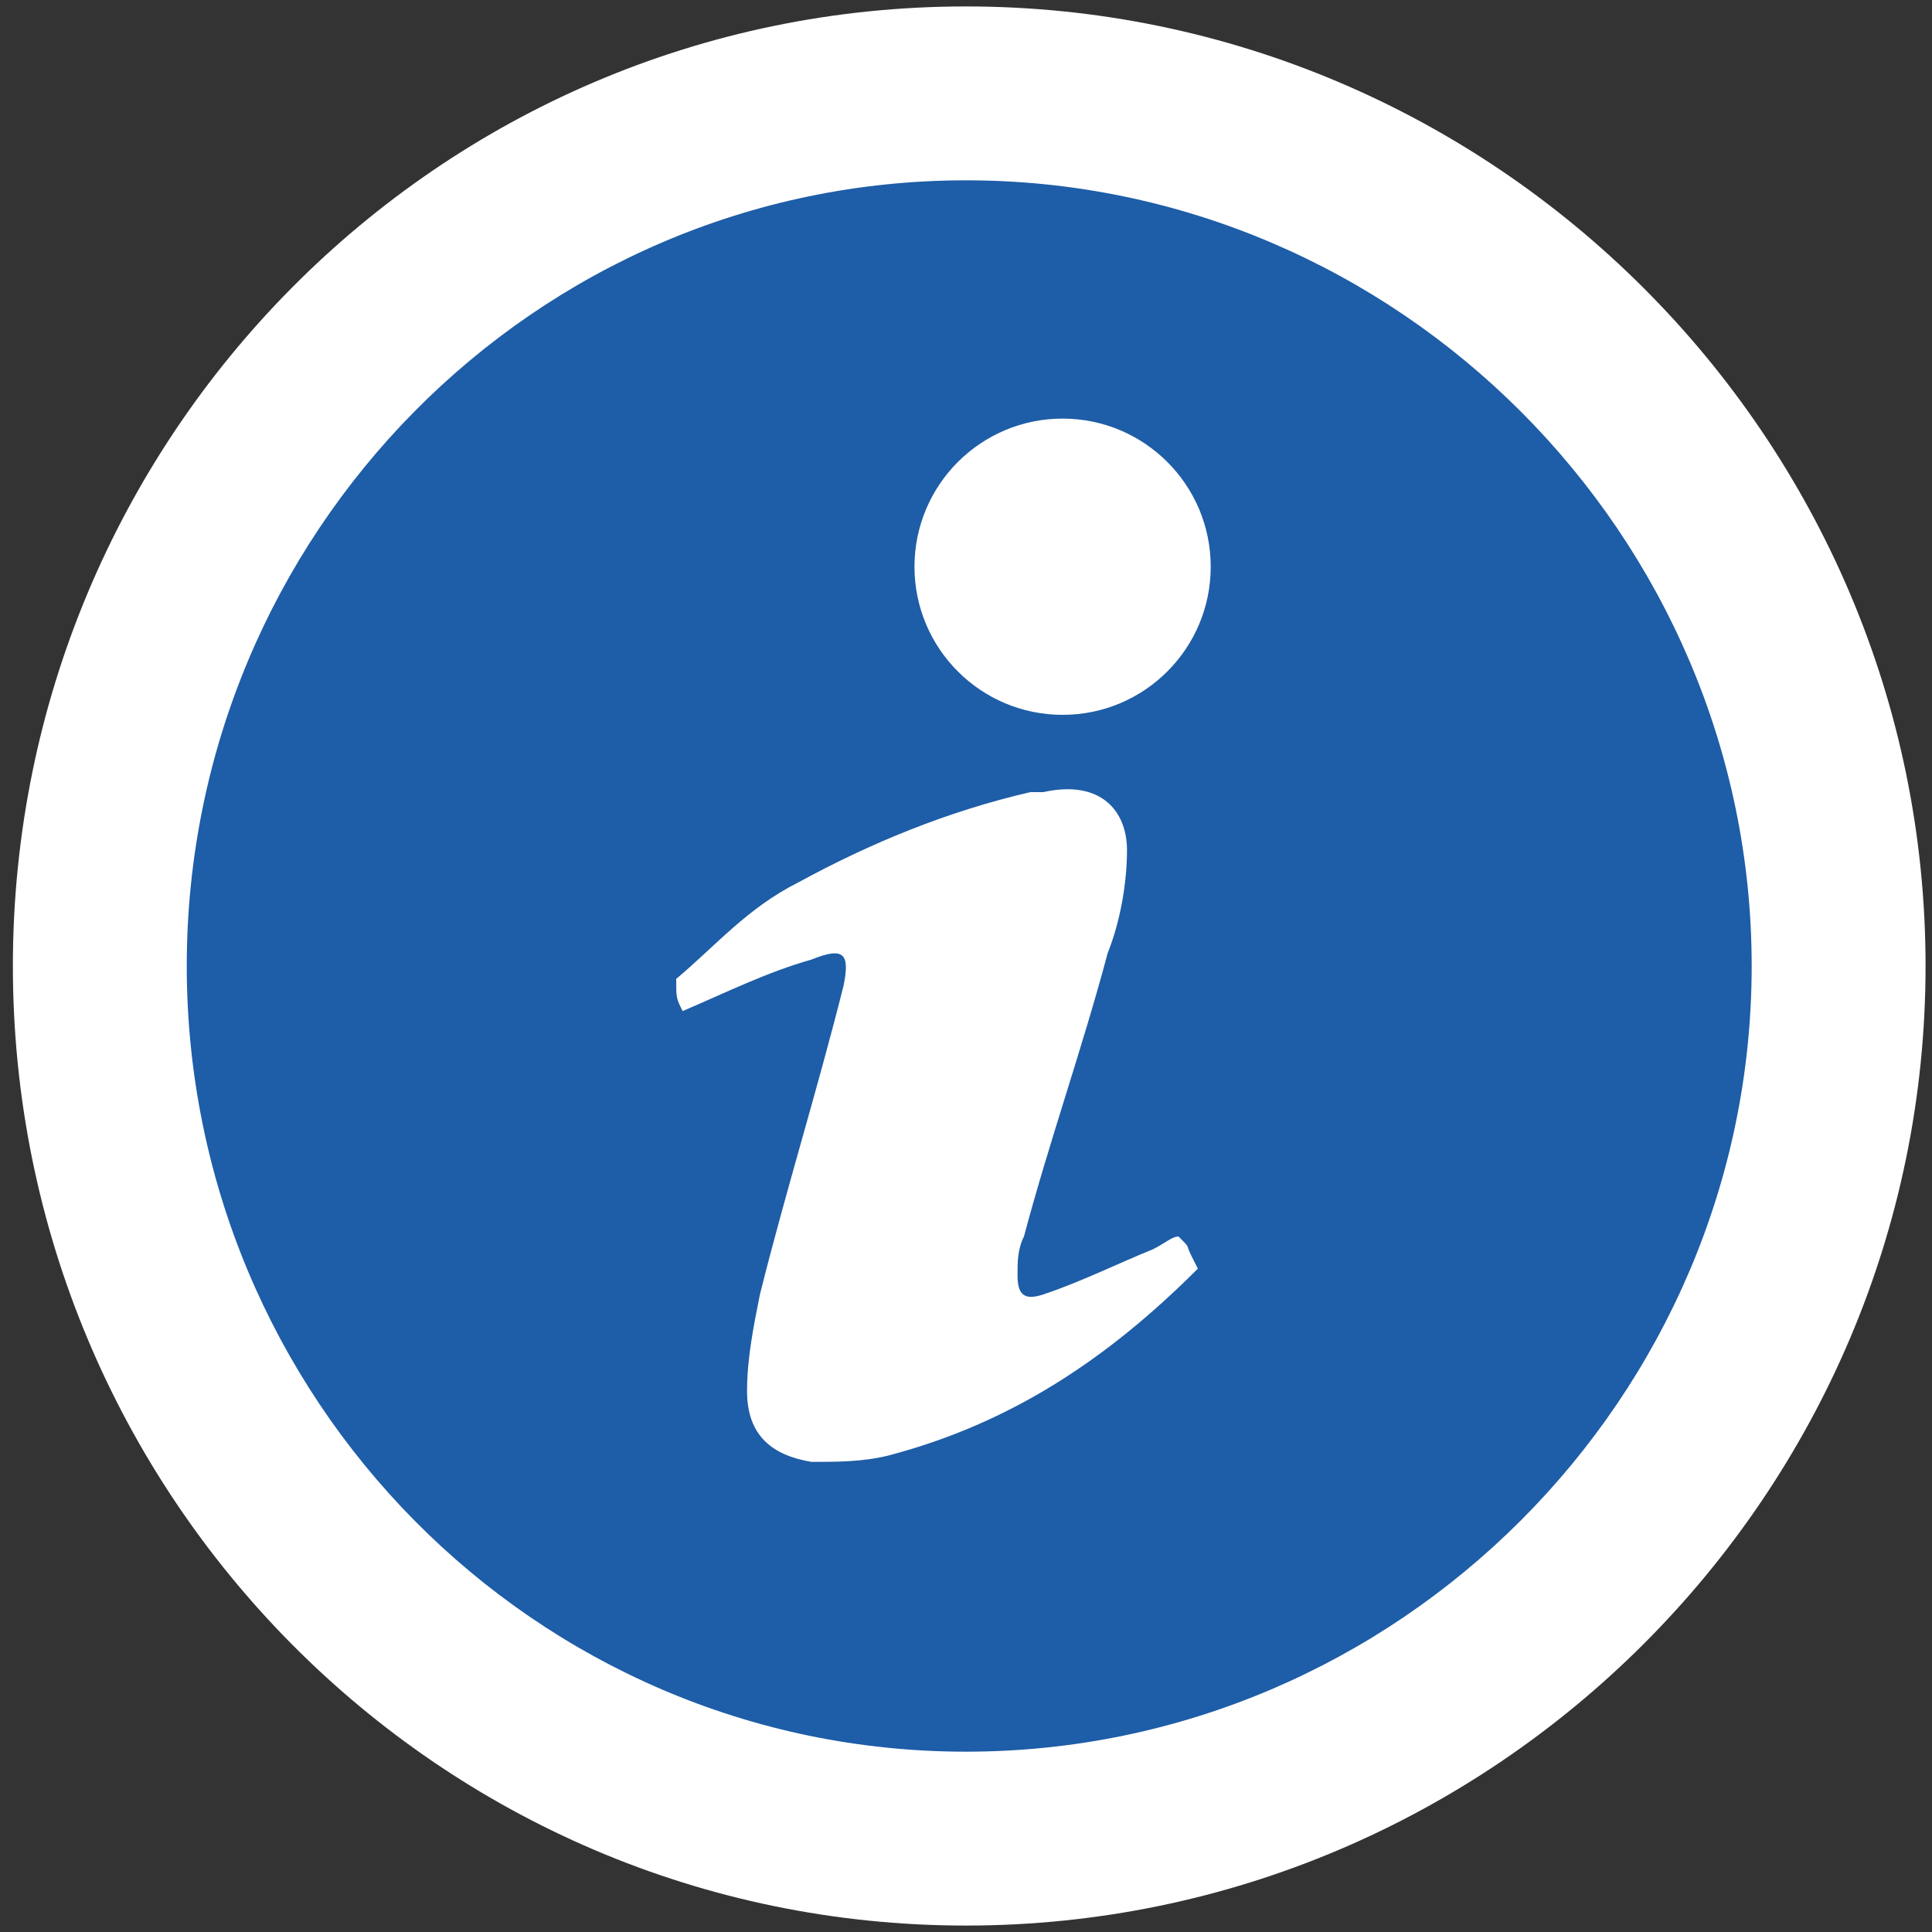 <?xml version="1.0" encoding="utf-8"?>
<!-- Generator: Adobe Illustrator 19.1.0, SVG Export Plug-In . SVG Version: 6.00 Build 0)  -->
<!DOCTYPE svg PUBLIC "-//W3C//DTD SVG 1.1//EN" "http://www.w3.org/Graphics/SVG/1.1/DTD/svg11.dtd">
<svg version="1.1" xmlns="http://www.w3.org/2000/svg" xmlns:xlink="http://www.w3.org/1999/xlink" x="0px" y="0px"
	 viewBox="0 0 30 30" enable-background="new 0 0 30 30" xml:space="preserve">
<rect x="0" y="0" width="30" height="30" fill="#333333" stroke="none"/>
<g id="Advice" display="none">
	<g display="inline">
		<g>
			<path fill="#FBE032" d="M2.2,24.9c-1,2.1,0,3.7,2.3,3.7h21.2c2.3,0,3.3-1.7,2.3-3.7L17,2.9c-1-2.1-2.7-2.1-3.7,0L2.2,24.9z"/>
		</g>
		<g>
			<path d="M25.7,30H4.6C3,30,1.7,29.4,1,28.3c-0.7-1.1-0.7-2.5,0-3.9l11-22.1C12.8,0.8,13.9,0,15.1,0s2.3,0.8,3.1,2.3l11,22.1
				c0.7,1.4,0.7,2.8,0,3.9C28.6,29.4,27.3,30,25.7,30z M15.1,2.7c0,0-0.3,0.1-0.7,0.8l-11,22.1c-0.3,0.6-0.3,1.1-0.2,1.4
				c0.2,0.3,0.6,0.5,1.3,0.5h21.2c0.6,0,1.1-0.2,1.3-0.5c0.2-0.3,0.1-0.8-0.2-1.4l-11-22.1C15.5,2.8,15.2,2.7,15.1,2.7z"/>
		</g>
	</g>
	<g display="inline">
		<path d="M17.3,21.6c0.2,0.2,0,0.1,0.2,0.2c0,0,0.1,0.2,0.1,0.2c-1.1,1.1-2.4,2-4,2.4c-0.3,0.1-0.6,0.1-1,0.1
			c-0.5,0-0.8-0.4-0.8-0.9c0-0.4,0.1-0.8,0.2-1.2c0.3-1.3,0.7-2.7,1.1-4c0.1-0.4,0-0.5-0.4-0.3c-0.6,0.2-1.1,0.4-1.7,0.6
			c-0.1-0.2-0.1-0.2-0.1-0.4c0.5-0.4,0.9-0.9,1.6-1.3c0.9-0.5,1.9-0.9,3-1.1c0.1,0,0.1,0,0.2,0c0.8-0.1,1.1,0.3,1.1,0.8
			c0,0.5-0.1,0.9-0.2,1.4c-0.3,1.2-0.7,2.4-1.1,3.7c0,0.2-0.1,0.3-0.1,0.5c0,0.2,0.1,0.3,0.4,0.2c0.5-0.2,1-0.4,1.4-0.6
			C17.1,21.7,17.2,21.7,17.3,21.6z"/>
		<circle cx="15.8" cy="13" r="1.9"/>
	</g>
</g>
<g id="Community_Update">
	<g>
		<circle fill="#1E5DA7" cx="15" cy="15" r="13.5"/>
		<path fill="#FFFFFF" d="M15,29.9C6.8,29.9,0.2,23.2,0.2,15S6.8,0.1,15,0.1S29.9,6.8,29.9,15S23.2,29.9,15,29.9z M15,2.8
			C8.3,2.8,2.9,8.3,2.9,15S8.3,27.2,15,27.2S27.2,21.7,27.2,15S21.7,2.8,15,2.8z"/>
	</g>
	<g>
		<path fill="#FFFFFF" d="M18.3,19.2c0.2,0.2,0.1,0.1,0.2,0.3c0,0,0.1,0.2,0.1,0.2c-1.4,1.4-2.9,2.4-4.8,2.9
			c-0.4,0.1-0.8,0.1-1.2,0.1c-0.6-0.1-1-0.4-1-1.1c0-0.5,0.1-1,0.2-1.5c0.4-1.6,0.9-3.2,1.3-4.8c0.1-0.5,0-0.6-0.5-0.4
			c-0.7,0.2-1.3,0.5-2,0.8c-0.1-0.2-0.1-0.2-0.1-0.5c0.6-0.5,1.1-1.1,1.9-1.5c1.1-0.6,2.3-1.1,3.6-1.4c0.1,0,0.2,0,0.2,0
			c0.9-0.2,1.3,0.3,1.3,0.9c0,0.5-0.1,1.1-0.3,1.6c-0.4,1.5-0.9,2.9-1.3,4.4c-0.1,0.2-0.1,0.4-0.1,0.6c0,0.3,0.1,0.4,0.4,0.3
			c0.6-0.2,1.2-0.5,1.7-0.7C18.1,19.3,18.2,19.2,18.3,19.2z"/>
		<circle fill="#FFFFFF" cx="16.5" cy="8.8" r="2.3"/>
	</g>
</g>
<g id="Emergency_Warning" display="none">
	<g display="inline">
		<g>
			<path fill="#EC0A47" d="M2.2,24.9c-1,2.1,0,3.7,2.3,3.7h21.2c2.3,0,3.3-1.7,2.3-3.7L17,2.9c-1-2.1-2.7-2.1-3.7,0L2.2,24.9z"/>
		</g>
		<g>
			<path d="M25.7,30H4.5C3,30,1.7,29.4,1,28.3c-0.7-1.1-0.7-2.5,0-3.9l11-22.1C12.8,0.8,13.9,0,15.1,0s2.3,0.8,3.1,2.3l11,22.1
				c0.7,1.4,0.7,2.8,0,3.9C28.6,29.4,27.3,30,25.7,30z M15.1,2.7c0,0-0.3,0.1-0.7,0.8l-11,22.1c-0.3,0.6-0.3,1.1-0.2,1.4
				c0.2,0.3,0.6,0.5,1.3,0.5h21.2c0.6,0,1.1-0.2,1.3-0.5c0.2-0.3,0.1-0.8-0.2-1.4l-11-22.1C15.5,2.8,15.2,2.7,15.1,2.7z"/>
		</g>
	</g>
	<g display="inline">
		<path fill="#FFFFFF" d="M11.6,24.1c0-0.5,0.4-1.4,1.5-1.4c0.8,0,1.4,0.6,1.4,1.5c0,0.8-0.6,1.3-1.5,1.3
			C12.4,25.5,11.6,25.1,11.6,24.1z M12.8,21.1c-0.1,0-0.1-0.1-0.1-0.2c-0.1-2.2-1-7.8-1-8.8c0-0.9,0.4-1.7,1.4-1.7
			c0.9,0,1.5,0.5,1.4,1.5c0,0.9-1,6.9-1.1,9c0,0.1,0,0.2-0.2,0.2L12.8,21.1L12.8,21.1z"/>
	</g>
	<g display="inline">
		<path fill="#FFFFFF" d="M15.5,24.1c0-0.5,0.4-1.4,1.5-1.4c0.8,0,1.4,0.6,1.4,1.5c0,0.8-0.6,1.3-1.5,1.3
			C16.2,25.5,15.5,25.1,15.5,24.1z M16.6,21.1c-0.1,0-0.1-0.1-0.1-0.2c-0.1-2.2-1-7.8-1-8.8c0-0.9,0.4-1.7,1.4-1.7
			c0.9,0,1.5,0.5,1.4,1.5c0,0.9-1,6.9-1.1,9c0,0.1,0,0.2-0.2,0.2L16.6,21.1L16.6,21.1z"/>
	</g>
</g>
<g id="Evacuate" display="none">
	<g display="inline">
		<g>
			<path d="M2.1,24.9c-1,2.1,0,3.7,2.3,3.7h21.2c2.3,0,3.3-1.7,2.3-3.7l-11-22.1c-1-2.1-2.7-2.1-3.7,0L2.1,24.9z"/>
		</g>
		<g>
			<path fill="#EC0A47" d="M25.6,30H4.5c-1.6,0-2.9-0.6-3.5-1.7c-0.7-1.1-0.7-2.5,0-3.9L12,2.3C12.7,0.8,13.8,0,15,0
				s2.3,0.8,3.1,2.3l11,22.1c0.7,1.4,0.7,2.8,0,3.9C28.5,29.4,27.2,30,25.6,30z M15,2.7c0,0-0.3,0.1-0.7,0.8l-11,22.1
				c-0.3,0.6-0.3,1.1-0.2,1.4c0.2,0.3,0.6,0.5,1.3,0.5h21.2c0.6,0,1.1-0.2,1.3-0.5c0.2-0.3,0.1-0.8-0.2-1.4l-11-22.1
				C15.4,2.8,15.1,2.7,15,2.7z"/>
		</g>
	</g>
	<g display="inline">
		<circle fill="#FFFFFF" cx="15.8" cy="13.8" r="1.1"/>
		<path fill="#FFFFFF" d="M19,17.5l-1.3-0.1l-1.8-1.8c-0.1-0.1-0.3-0.3-0.3-0.3c-0.5-0.2-1.2-0.1-1.2-0.1s-0.4,0-0.6,0h-2.1
			c-0.2,0-0.4,0.1-0.5,0.2l-1.7,2.3c-0.2,0.3-0.2,0.7,0.1,0.9c0.1,0.1,0.2,0.1,0.4,0.1c0.2,0,0.4-0.1,0.5-0.2l1.6-2.1h1.2
			c-0.1,0.2-0.2,0.3-0.4,0.5c-0.6,0.9-0.7,1.8-0.8,2.4c0,0.1,0,0.1,0,0.2l0,2.6H8.9c-0.3,0-0.6,0.3-0.6,0.6s0.3,0.6,0.6,0.6h3.7
			c0.3,0,0.6-0.3,0.6-0.6l0.2-2.3c0.1,0,0.1,0,0.2,0l2.6,4.7c0.1,0.2,0.3,0.3,0.5,0.3c0.1,0,0.2,0,0.3-0.1c0.3-0.2,0.4-0.5,0.2-0.8
			l-2.4-4.4c-0.1-0.4-0.1-0.7,0-1.1c0.1-0.6,0.5-1.3,0.8-2.1l1.5,1.4c0.1,0.1,0.2,0.2,0.4,0.2l1.5,0.1c0,0,0,0,0,0
			c0.3,0,0.6-0.2,0.6-0.6C19.6,17.8,19.3,17.5,19,17.5z"/>
	</g>
	<g display="inline">
		<g>
			<polygon fill="#FFFFFF" points="16.4,21.7 19.5,21.7 20,21.7 20,23.1 22.4,20.8 20,18.4 20,19.8 19.5,19.8 15.4,19.8 			"/>
		</g>
	</g>
</g>
<g id="Warning_Watch_and_Act" display="none">
	<g display="inline">
		<g>
			<path fill="#F57F2F" d="M2.2,24.9c-1,2.1,0,3.7,2.3,3.7h21.2c2.3,0,3.3-1.7,2.3-3.7L17,2.9c-1-2.1-2.7-2.1-3.7,0L2.2,24.9z"/>
		</g>
		<g>
			<path d="M25.7,30H4.5C3,30,1.7,29.4,1,28.3c-0.7-1.1-0.7-2.5,0-3.9l11-22.1C12.8,0.8,13.9,0,15.1,0s2.3,0.8,3.1,2.3l11,22.1
				c0.7,1.4,0.7,2.8,0,3.9C28.6,29.4,27.3,30,25.7,30z M15.1,2.7c0,0-0.3,0.1-0.7,0.8l-11,22.1c-0.3,0.6-0.3,1.1-0.2,1.4
				c0.2,0.3,0.6,0.5,1.3,0.5h21.2c0.6,0,1.1-0.2,1.3-0.5c0.2-0.3,0.1-0.8-0.2-1.4l-11-22.1C15.5,2.8,15.2,2.7,15.1,2.7z"/>
		</g>
	</g>
	<g display="inline">
		<path d="M13.7,23.6c0-0.5,0.4-1.3,1.5-1.3c0.8,0,1.4,0.6,1.4,1.4c0,0.8-0.5,1.3-1.4,1.3C14.5,25,13.7,24.6,13.7,23.6z M14.9,20.8
			c-0.1,0-0.1-0.1-0.1-0.2c-0.1-2.1-0.9-7.5-0.9-8.4s0.4-1.6,1.3-1.6c0.9,0,1.4,0.5,1.4,1.5c0,0.9-1,6.6-1.1,8.6
			c0,0.1,0,0.2-0.2,0.2L14.9,20.8L14.9,20.8z"/>
	</g>
</g>
</svg>
